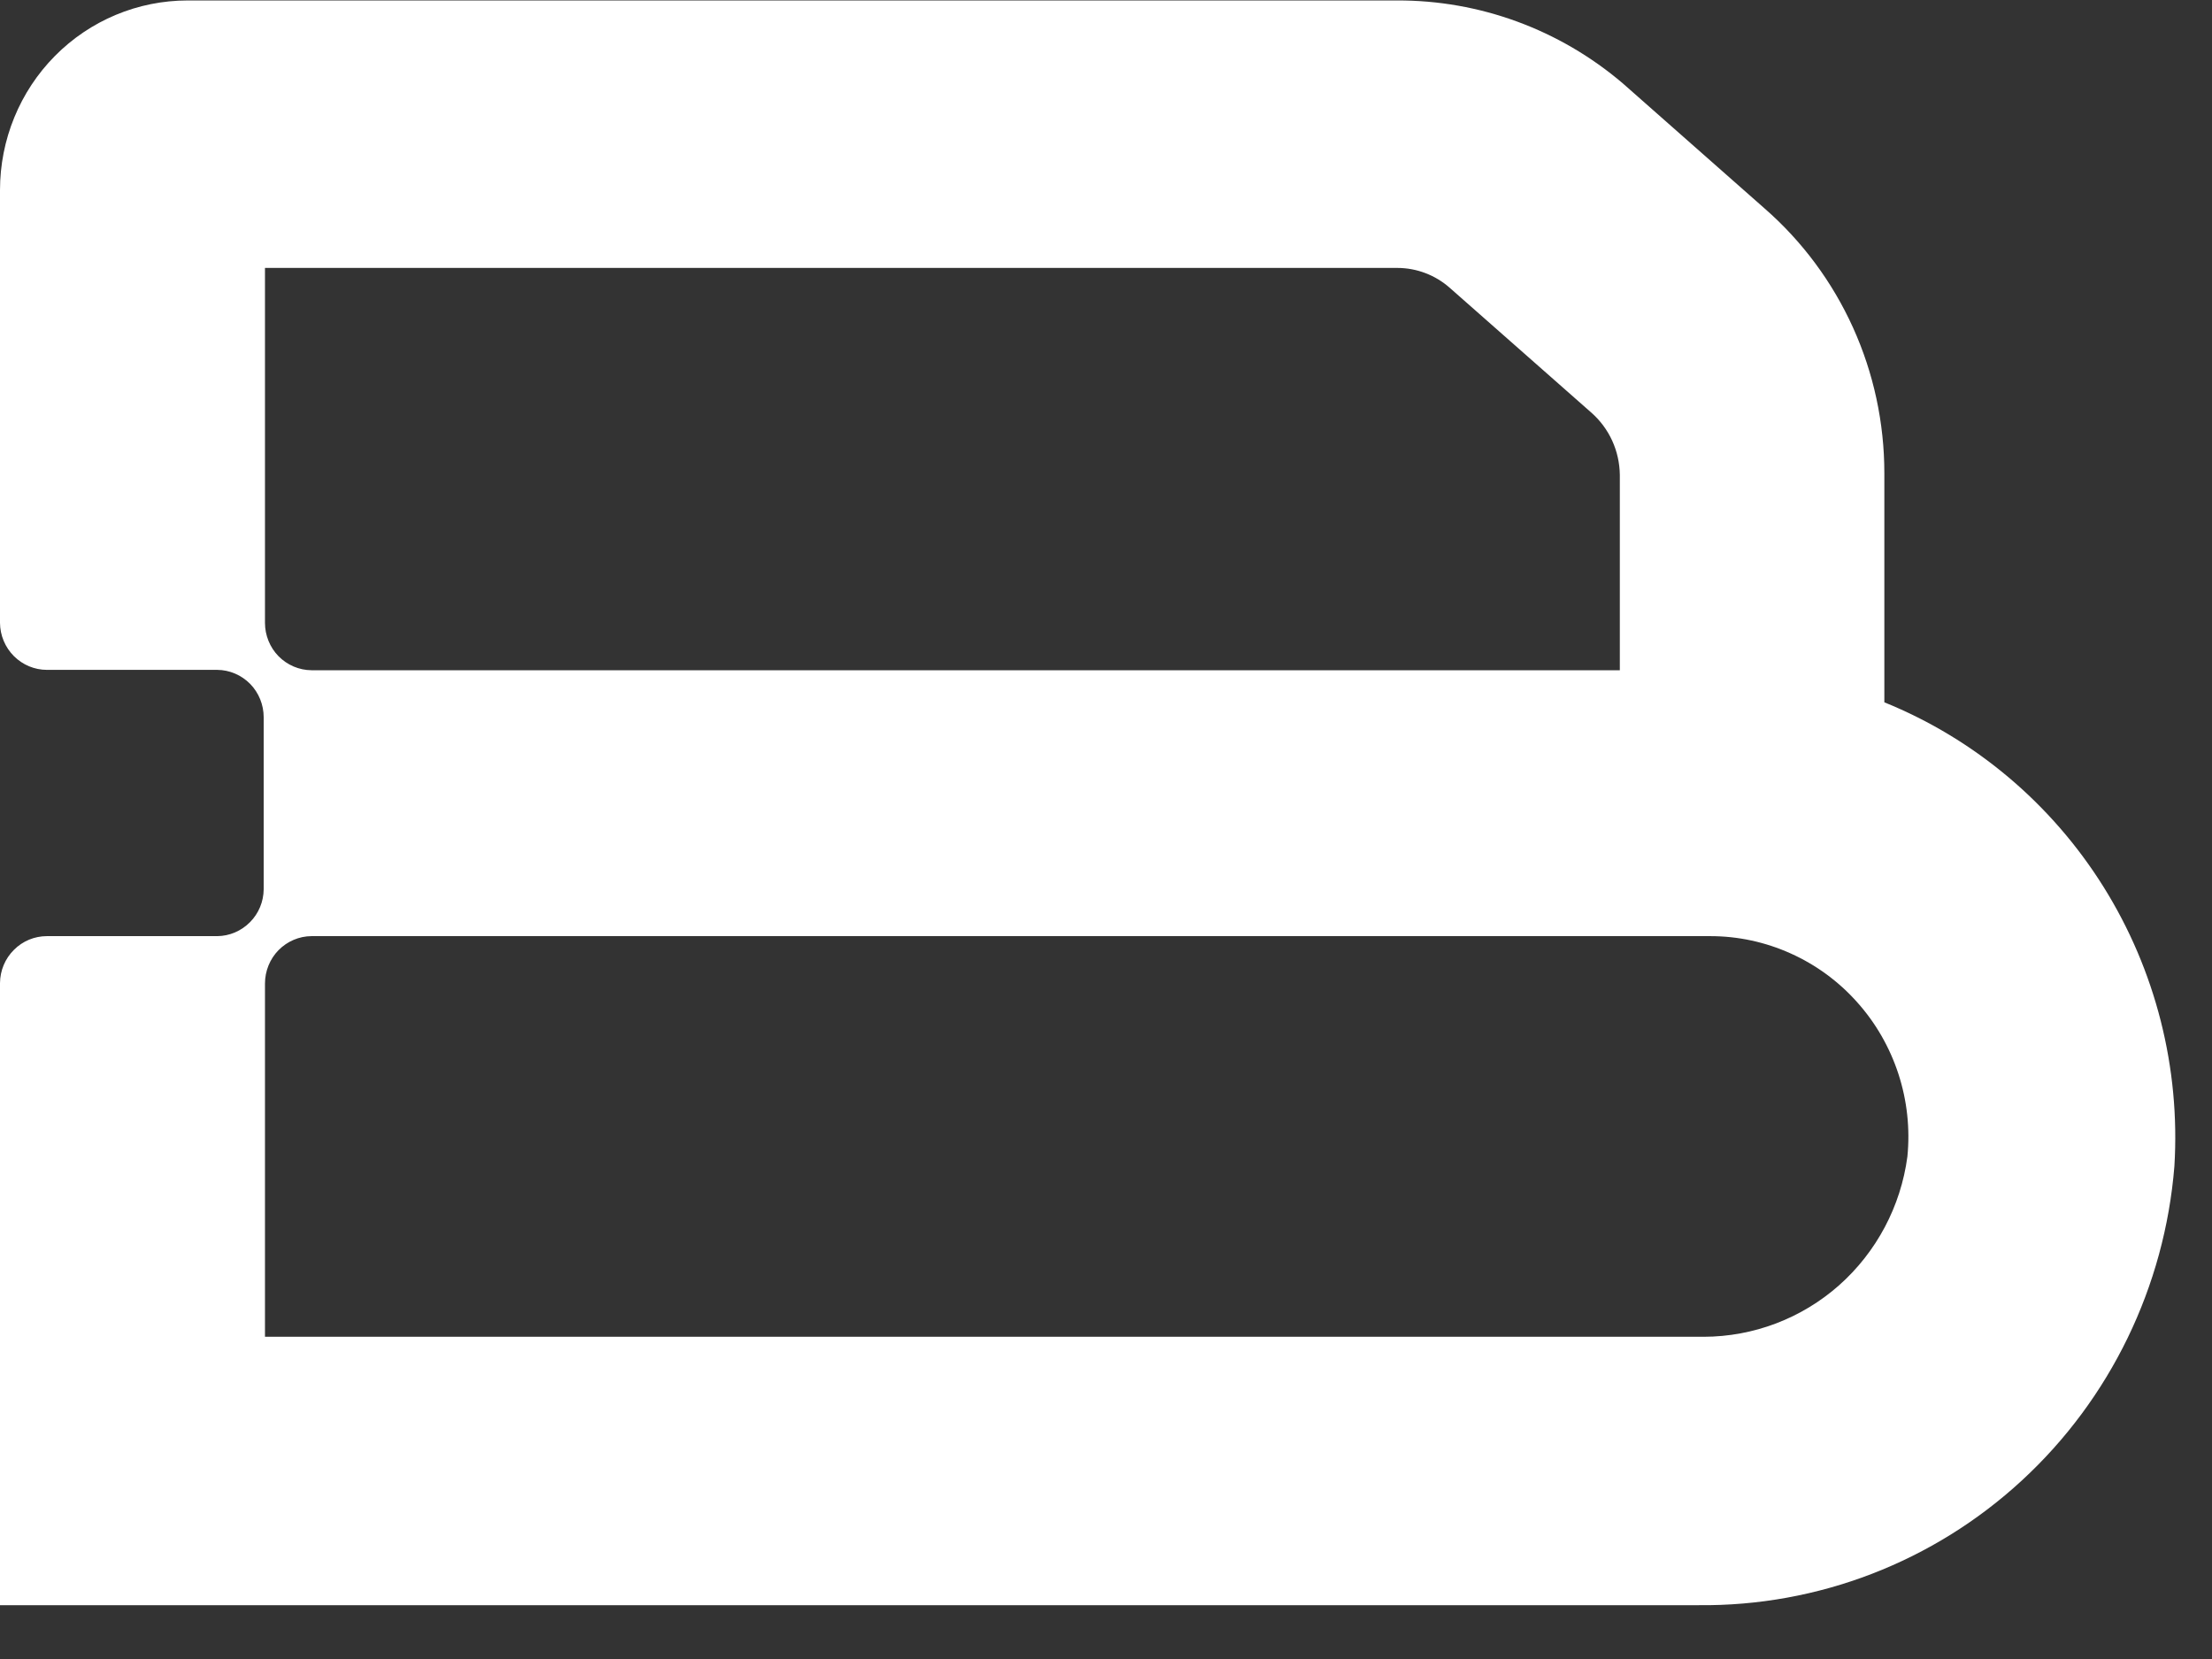 <svg width="24" height="18" viewBox="0 0 24 18" fill="none" xmlns="http://www.w3.org/2000/svg">
<rect x="0" y="0" width="24" height="18" fill="#333333" stroke="none"/>
<path d="M20.445 7.62V5.133C20.445 4.588 20.329 4.049 20.105 3.554C19.881 3.059 19.554 2.618 19.146 2.262L17.61 0.907C16.924 0.321 16.054 0.001 15.155 0.005H2.036C1.496 0.005 0.978 0.221 0.596 0.607C0.214 0.993 0 1.517 0 2.063V6.758C0.001 6.893 0.055 7.023 0.151 7.119C0.246 7.214 0.375 7.268 0.509 7.268H2.357C2.491 7.269 2.619 7.324 2.714 7.42C2.808 7.516 2.861 7.647 2.861 7.782V9.647C2.86 9.782 2.807 9.911 2.712 10.006C2.618 10.101 2.49 10.156 2.357 10.157H0.509C0.375 10.157 0.246 10.21 0.151 10.306C0.055 10.401 0.001 10.531 0 10.667V17.416H18.427C19.724 17.43 20.979 16.947 21.937 16.063C22.896 15.179 23.487 13.96 23.592 12.653C23.657 11.586 23.388 10.526 22.823 9.622C22.258 8.719 21.426 8.018 20.445 7.62ZM2.875 2.907H15.16C15.37 2.907 15.573 2.984 15.731 3.124L17.267 4.478C17.362 4.562 17.439 4.665 17.492 4.781C17.545 4.897 17.573 5.023 17.575 5.151V7.272H3.379C3.245 7.271 3.117 7.216 3.022 7.12C2.928 7.024 2.875 6.893 2.875 6.758V2.907ZM18.499 14.504H2.875V10.671C2.875 10.536 2.928 10.405 3.022 10.309C3.117 10.213 3.245 10.158 3.379 10.157H18.557C18.857 10.157 19.154 10.221 19.429 10.345C19.703 10.468 19.949 10.648 20.15 10.874C20.352 11.099 20.504 11.365 20.598 11.653C20.692 11.942 20.725 12.247 20.695 12.549C20.623 13.09 20.359 13.586 19.953 13.946C19.547 14.305 19.025 14.503 18.485 14.504H18.499Z" fill="white"/>
</svg>
